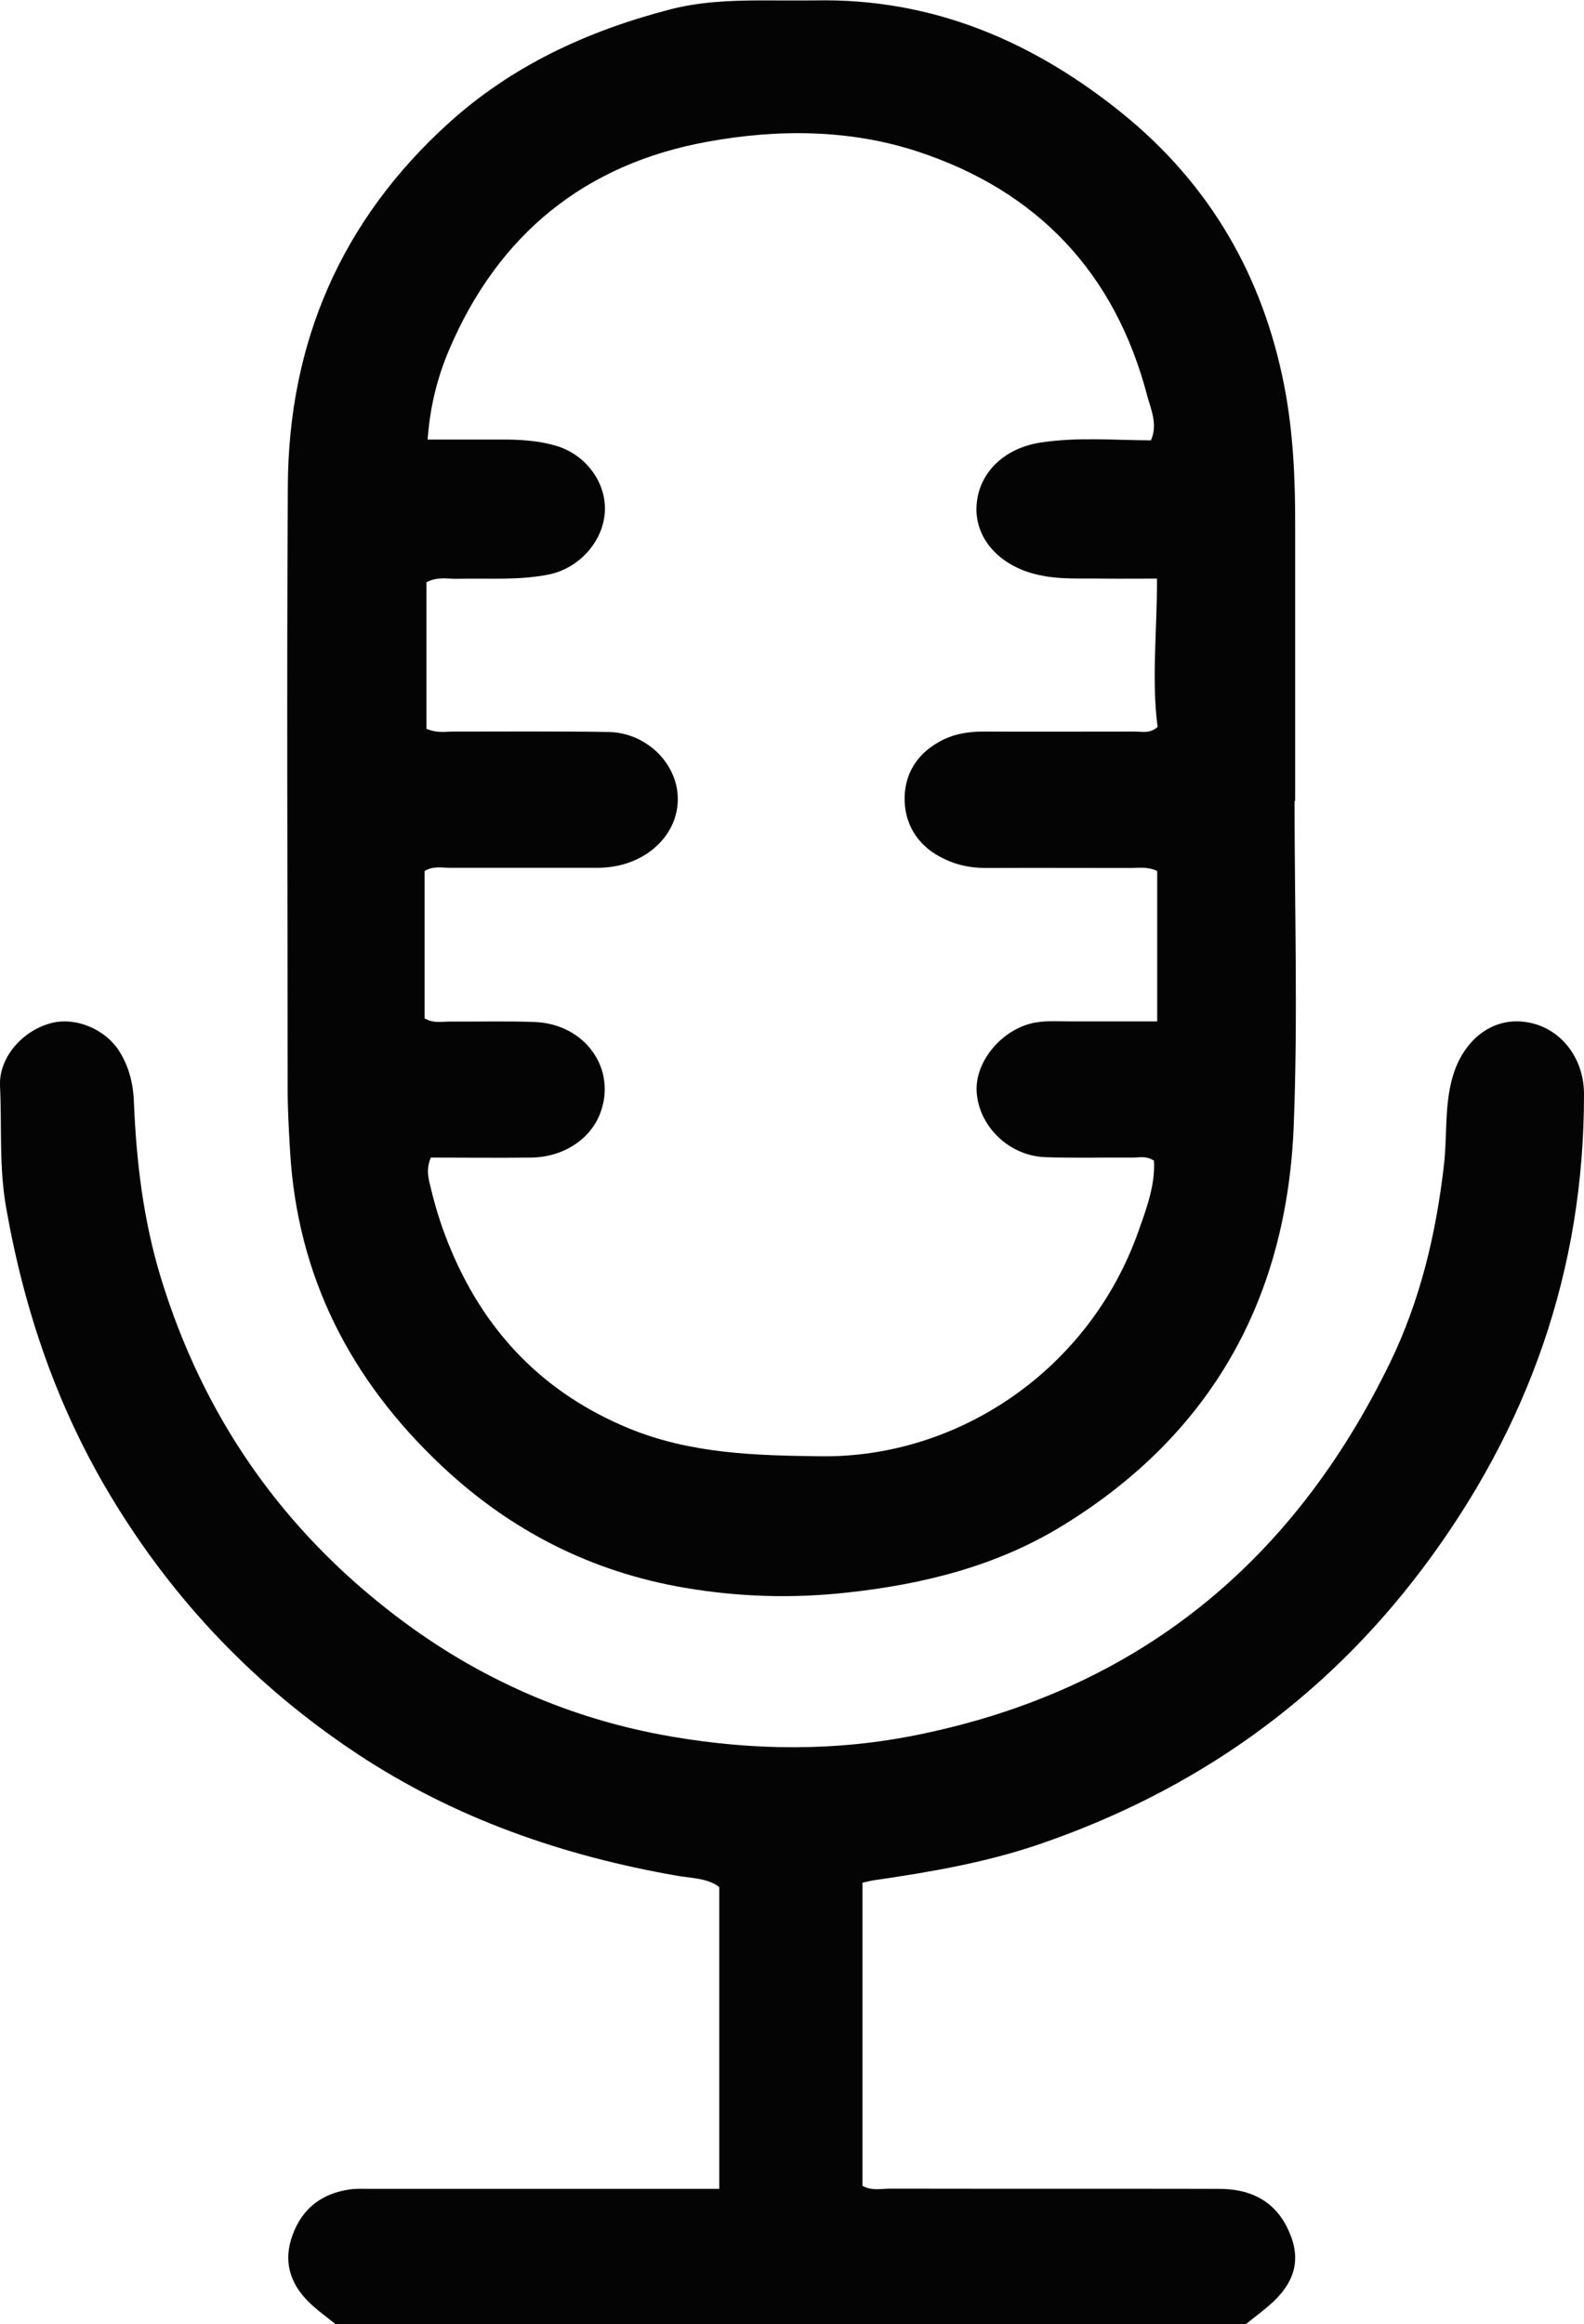 <?xml version="1.0" encoding="UTF-8"?>
<svg id="Layer_6_Image" data-name="Layer 6 Image" xmlns="http://www.w3.org/2000/svg" viewBox="0 0 78.53 115.16">
  <defs>
    <style>
      .cls-1 {
        fill: #040404;
        stroke-width: 0px;
      }
    </style>
  </defs>
  <path class="cls-1" d="M64.18,39.68c0,5.36.17,10.72-.04,16.07-.33,8.56-4.05,15.3-11.45,19.84-3.29,2.02-6.94,2.92-10.75,3.33-2.68.29-5.32.21-7.97-.24-4.67-.79-8.69-2.85-12.11-6.08-4.48-4.23-7.12-9.34-7.48-15.57-.06-1.04-.12-2.07-.12-3.11,0-9.95-.05-19.91.01-29.86.04-7.11,2.66-13.14,7.95-17.94,3.14-2.85,6.86-4.57,10.95-5.64,1.52-.4,3-.45,4.51-.46.92,0,1.84.01,2.76,0,5.84-.11,10.85,2.06,15.29,5.67,4.27,3.49,6.88,8,7.94,13.43.45,2.32.55,4.67.54,7.02,0,4.52,0,9.03,0,13.55h-.03ZM57.38,43.16c-.51-.23-.92-.15-1.31-.15-2.4,0-4.8-.01-7.2,0-.74,0-1.43-.14-2.08-.46-1.18-.56-1.88-1.55-1.94-2.82-.05-1.26.53-2.31,1.69-2.96.68-.39,1.41-.52,2.19-.52,2.52.01,5.04,0,7.56,0,.35,0,.72.11,1.1-.23-.31-2.37-.02-4.8-.03-7.35-.95,0-1.82.01-2.69,0-1.07-.02-2.14.06-3.22-.19-1.85-.42-3.09-1.74-3.04-3.34.06-1.66,1.32-2.92,3.17-3.21,1.82-.28,3.64-.12,5.48-.11.35-.8,0-1.52-.19-2.23-1.6-6.08-5.44-10.13-11.37-12.08-3.38-1.11-6.95-1.12-10.41-.49-6.1,1.1-10.41,4.61-12.84,10.35-.57,1.35-.93,2.77-1.05,4.41,1.32,0,2.55,0,3.77,0,.88,0,1.76.06,2.6.31,1.46.43,2.47,1.79,2.42,3.21-.06,1.52-1.28,2.87-2.8,3.17-1.51.3-3.02.17-4.53.21-.47.01-.95-.12-1.52.17v7.26c.53.23.94.14,1.33.14,2.56,0,5.12-.02,7.68.02,1.75.02,3.23,1.35,3.43,2.95.2,1.63-.91,3.11-2.68,3.61-.47.13-.94.18-1.42.17-2.4,0-4.8,0-7.2,0-.39,0-.8-.1-1.23.16v7.3c.44.26.85.16,1.24.16,1.4.01,2.8-.03,4.2.02,2.52.09,4.11,2.33,3.26,4.54-.49,1.28-1.83,2.16-3.42,2.18-1.67.02-3.34,0-4.97,0-.26.6-.11,1.06,0,1.52.25,1.05.58,2.07,1,3.06,1.74,4.13,4.62,7.1,8.8,8.83,3.08,1.27,6.28,1.35,9.52,1.39,6.85.09,13.34-4.3,15.76-11.15.4-1.13.84-2.3.77-3.5-.4-.25-.73-.15-1.04-.15-1.44-.01-2.88.03-4.32-.02-1.8-.05-3.32-1.51-3.43-3.23-.1-1.52,1.28-3.17,2.95-3.45.62-.1,1.28-.04,1.92-.05,1.35,0,2.69,0,4.08,0v-7.47Z"/>
  <path class="cls-1" d="M42.76,93.29v15.02c.47.26.92.14,1.35.14,5.44.01,10.88,0,16.32.01,1.46,0,2.66.51,3.36,1.87.72,1.41.52,2.58-.63,3.69-.43.41-.92.76-1.39,1.14H16.63c-.44-.36-.93-.7-1.35-1.12-.92-.92-1.24-2.02-.78-3.28.48-1.33,1.45-2.07,2.83-2.27.35-.05.72-.03,1.08-.03,5.32,0,10.64,0,15.96,0,.4,0,.79,0,1.29,0v-14.95c-.55-.44-1.34-.44-2.07-.56-5.68-.99-11.03-2.84-15.87-6.04-5.05-3.34-9.13-7.61-12.24-12.79-2.64-4.39-4.26-9.13-5.16-14.19C-.06,57.86.1,55.84,0,53.8c-.06-1.38,1.09-2.72,2.52-3.1,1.22-.33,2.72.29,3.42,1.43.47.77.67,1.6.7,2.5.12,2.95.47,5.86,1.34,8.7,2.09,6.82,5.96,12.41,11.63,16.73,4.07,3.11,8.66,5.13,13.69,5.99,4.07.7,8.17.74,12.25-.1,10.87-2.22,18.54-8.52,23.35-18.4,1.51-3.1,2.3-6.42,2.69-9.86.16-1.42.02-2.87.41-4.27.52-1.89,1.98-3.02,3.63-2.78,1.67.23,2.9,1.71,2.9,3.58.01,8.73-2.77,16.53-7.98,23.47-4.92,6.55-11.33,11.07-19.07,13.71-2.65.9-5.4,1.37-8.16,1.77-.15.02-.31.07-.56.12Z"/>
</svg>